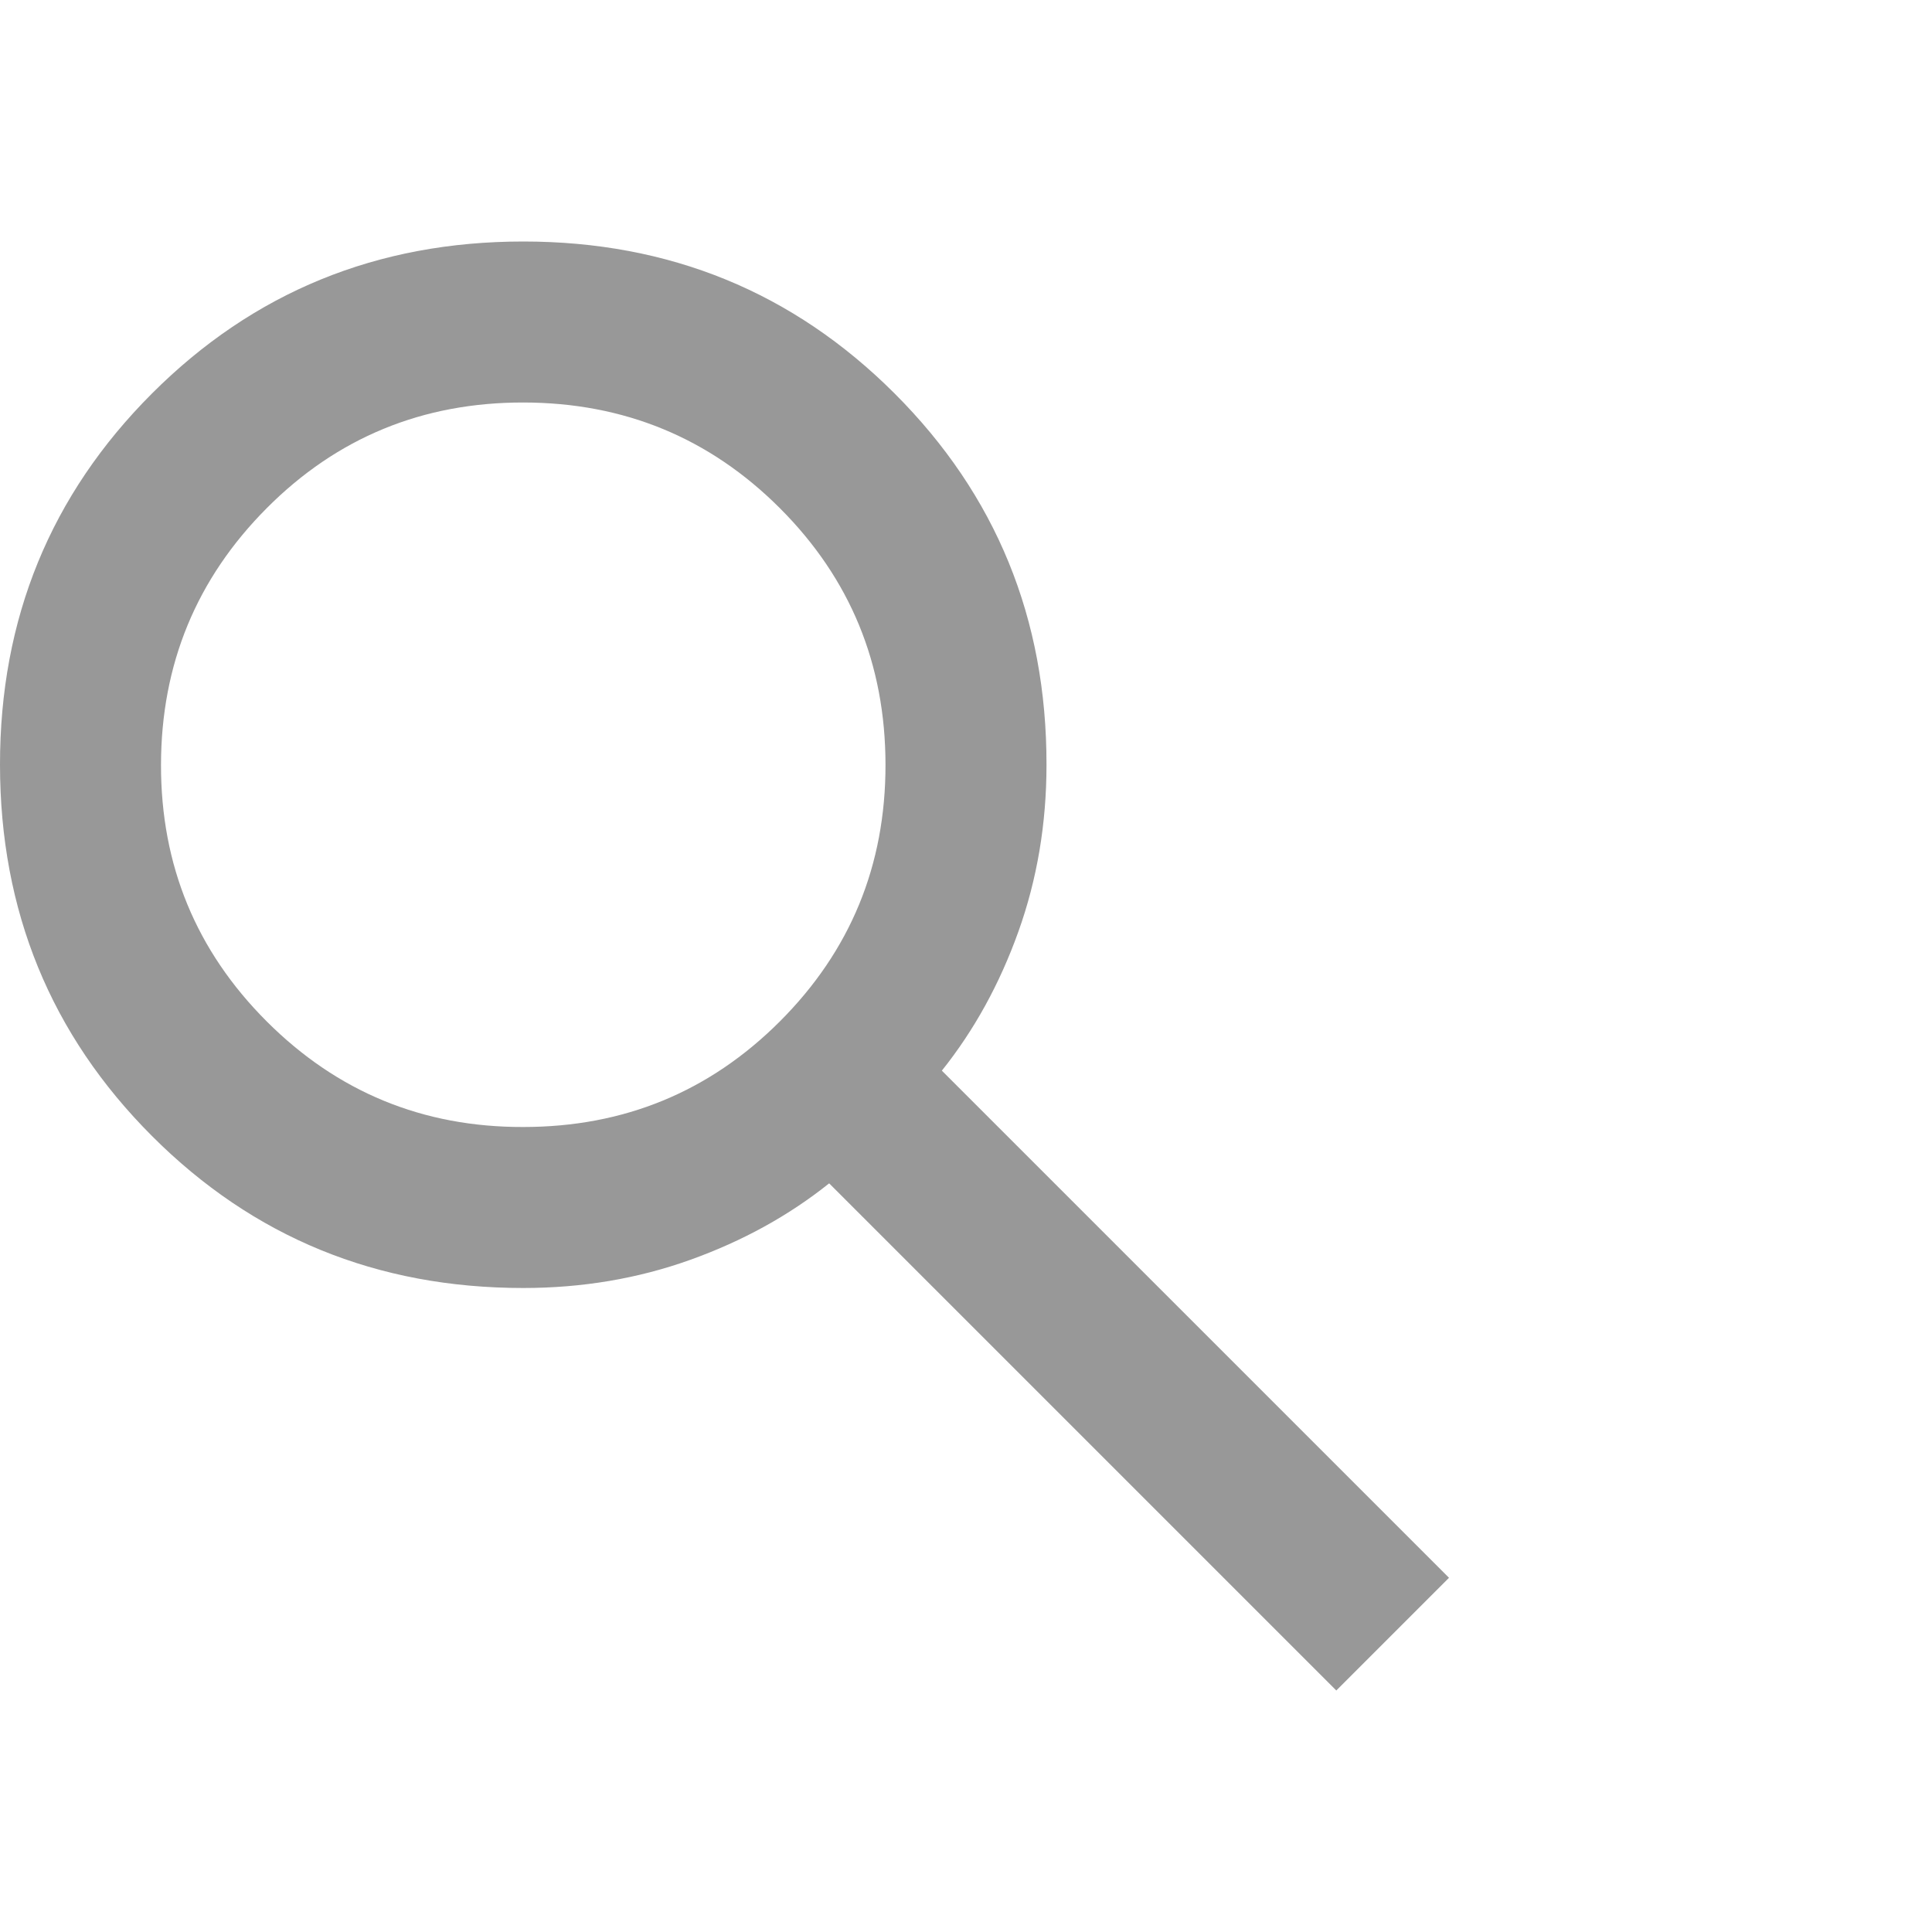 <svg width="24" height="24" viewBox="0 0 24 24" fill="none" xmlns="http://www.w3.org/2000/svg">
<path d="M16.6 21L10.3 14.7C9.8 15.1 9.225 15.417 8.575 15.65C7.925 15.883 7.233 16 6.5 16C4.683 16 3.146 15.371 1.888 14.112C0.63 12.853 0.001 11.316 5.29101e-07 9.5C-0.001 7.684 0.629 6.147 1.888 4.888C3.147 3.629 4.685 3 6.5 3C8.315 3 9.853 3.629 11.113 4.888C12.373 6.147 13.002 7.684 13 9.5C13 10.233 12.883 10.925 12.65 11.575C12.417 12.225 12.1 12.8 11.7 13.3L18 19.6L16.6 21ZM6.5 14C7.75 14 8.813 13.563 9.688 12.688C10.563 11.813 11.001 10.751 11 9.5C10.999 8.249 10.562 7.187 9.688 6.313C8.814 5.439 7.751 5.001 6.5 5C5.249 4.999 4.186 5.436 3.313 6.313C2.44 7.19 2.002 8.252 2 9.5C1.998 10.748 2.436 11.811 3.313 12.688C4.19 13.565 5.253 14.003 6.5 14Z" fill="#989898"/>
</svg>

